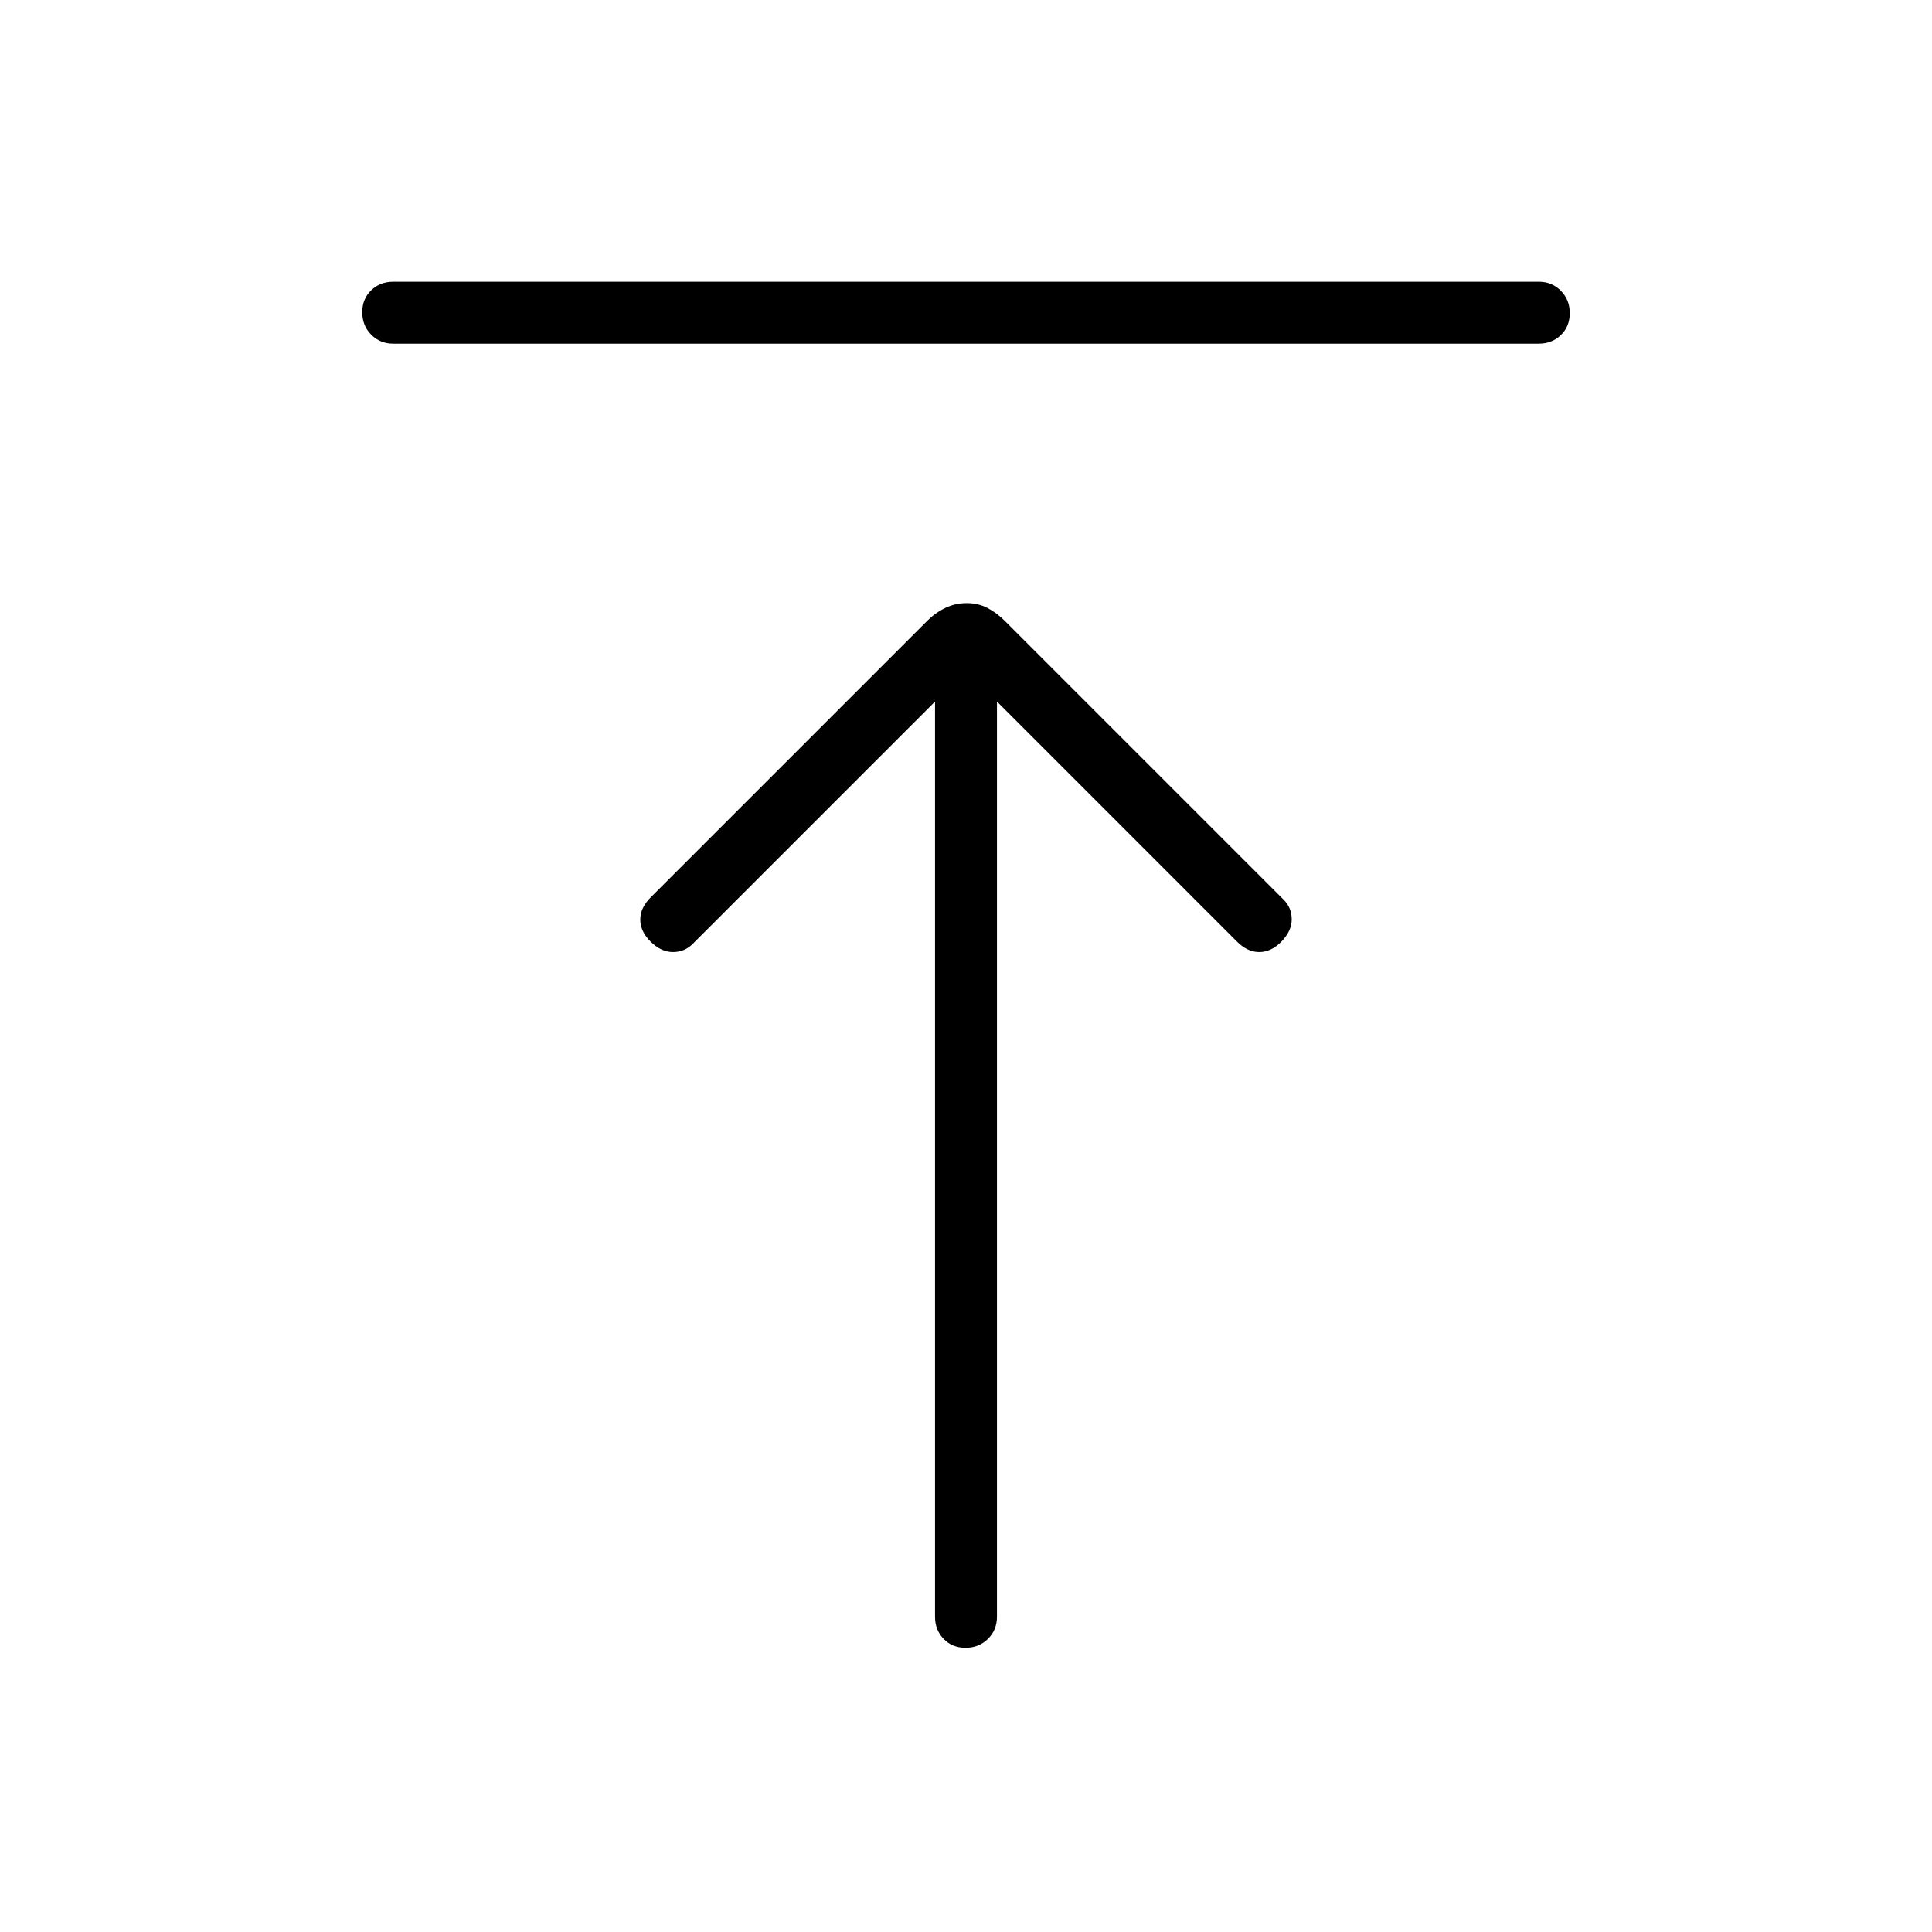 <svg xmlns="http://www.w3.org/2000/svg" width="48" height="48" viewBox="0 96 960 960"><path d="M195.385 266.769q-6.539 0-10.962-4.485T180 251.169q0-6.631 4.423-10.9T195.385 236h569.23q6.539 0 10.962 4.485T780 251.6q0 6.631-4.423 10.9t-10.962 4.269h-569.23Zm284.399 648q-6.63 0-10.899-4.423-4.27-4.423-4.27-10.961v-454.77L344.308 564.923q-4.054 4.154-9.95 4.154-5.897 0-11.218-5.321-4.986-4.987-4.986-10.833t5.154-11L460.631 404.6q4.138-4.139 9.092-6.523 4.954-2.385 10.615-2.385 5.662 0 10.277 2.385 4.616 2.384 8.755 6.523l138.322 138.323q4.154 4.054 4.154 9.95 0 5.896-5.321 11.217-4.986 4.987-10.833 4.987-5.846 0-11-5.154L495.385 444.615v454.77q0 6.538-4.485 10.961-4.486 4.423-11.116 4.423Z"/></svg>